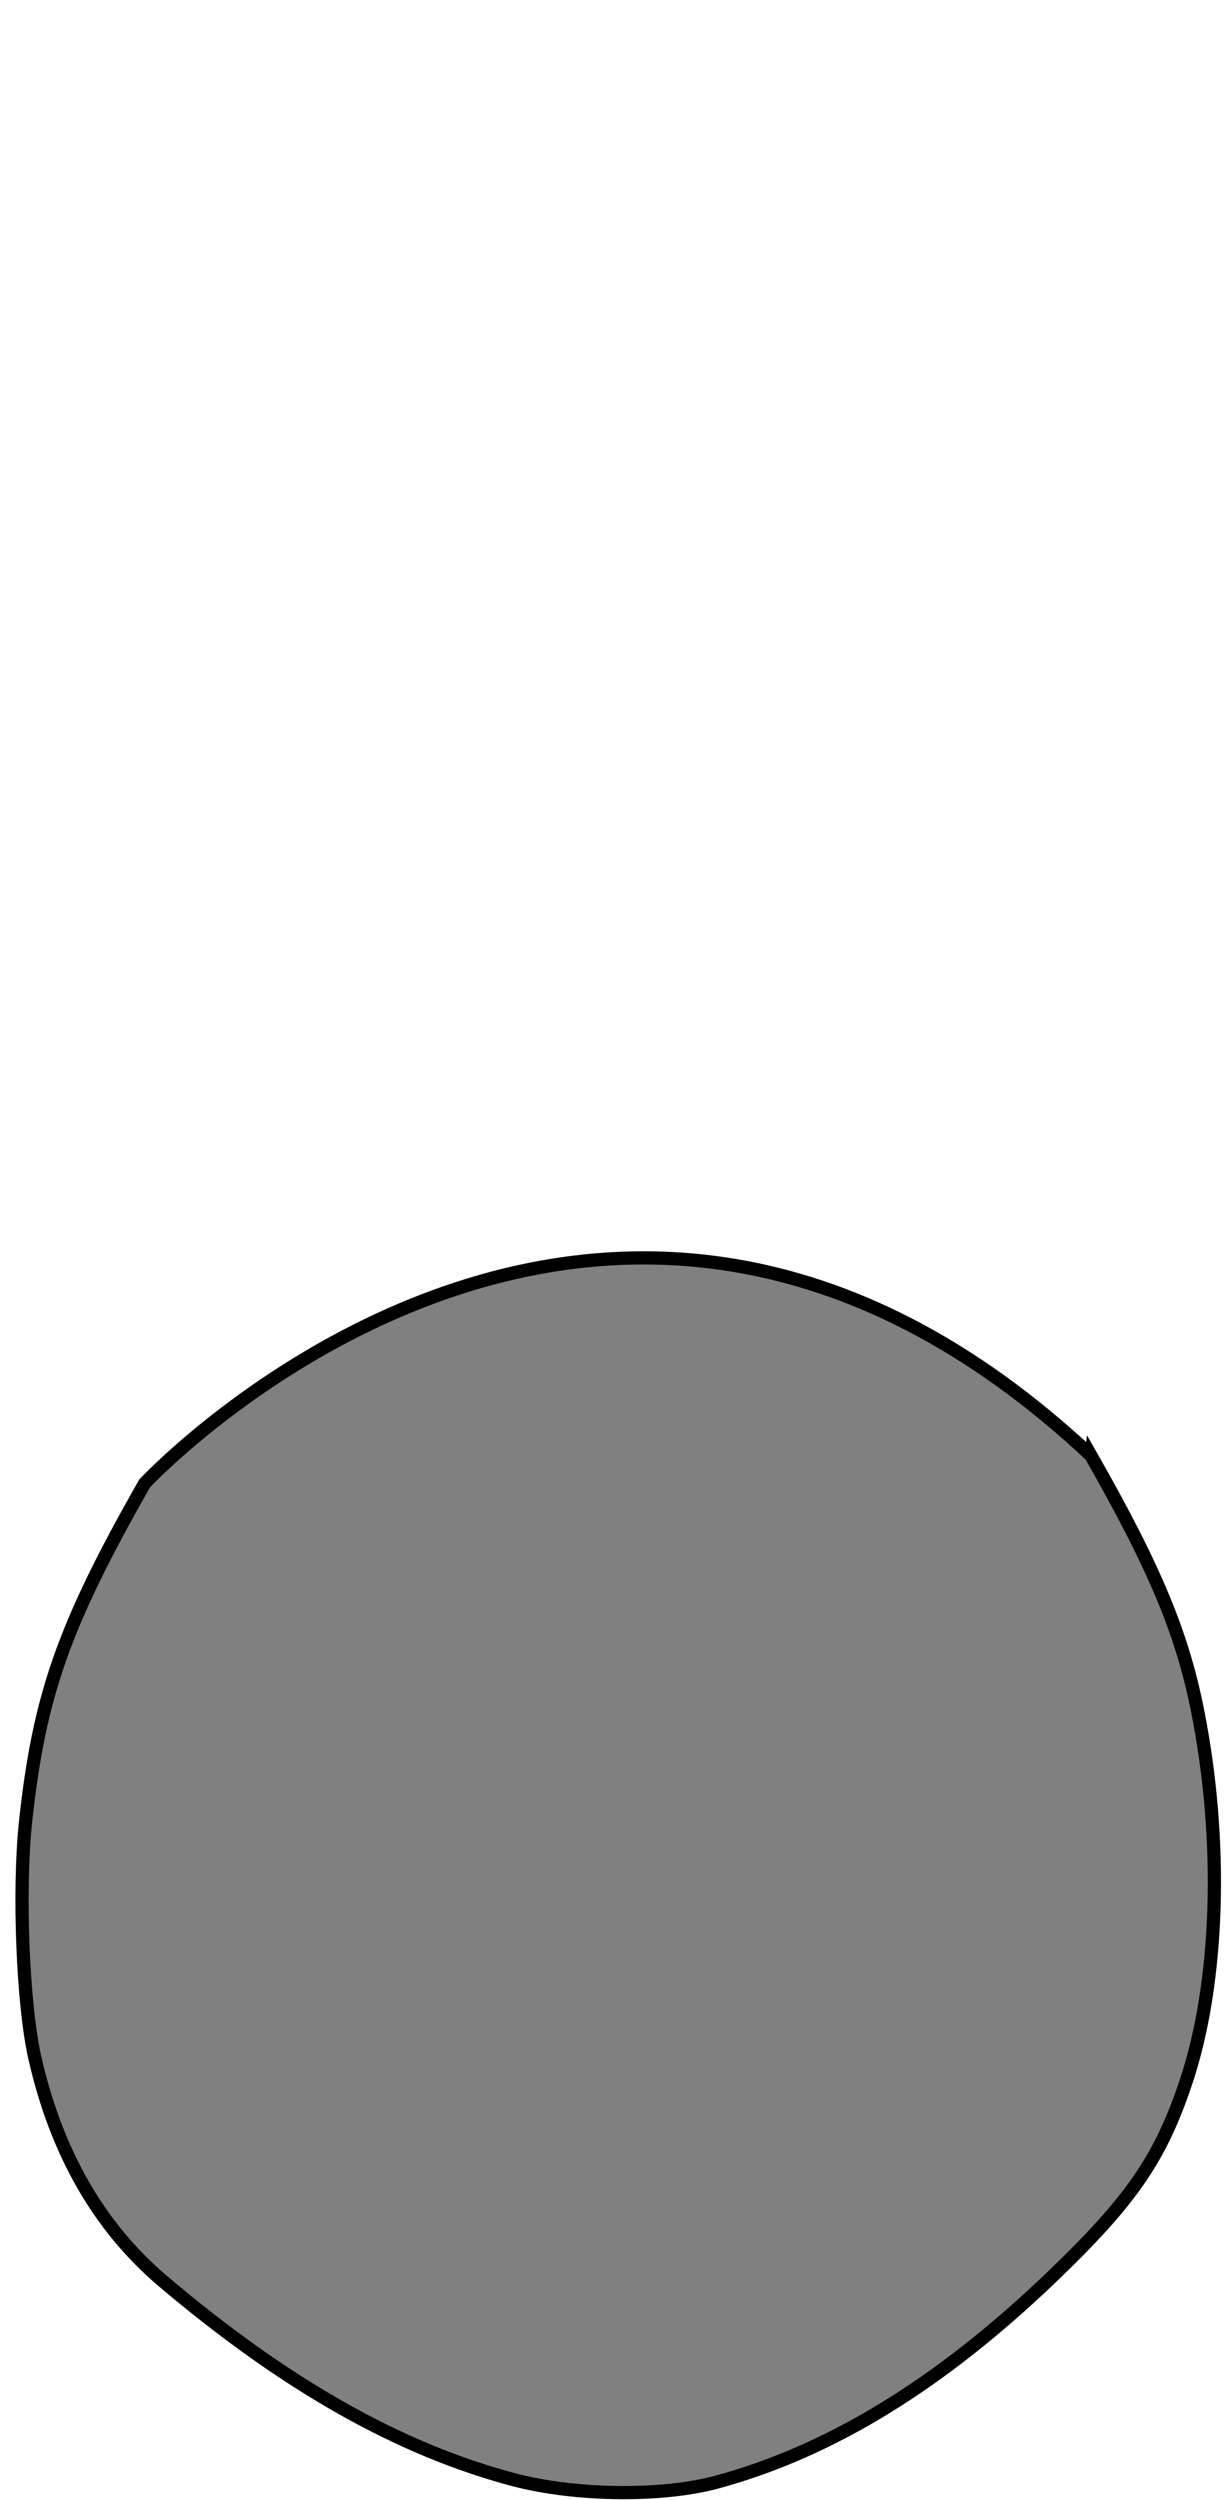 <?xml version="1.0" encoding="UTF-8" standalone="no"?>
<svg
   xmlns:dc="http://purl.org/dc/elements/1.1/"
   xmlns:cc="http://creativecommons.org/ns#"
   xmlns:rdf="http://www.w3.org/1999/02/22-rdf-syntax-ns#"
   xmlns:svg="http://www.w3.org/2000/svg"
   xmlns="http://www.w3.org/2000/svg"
   xmlns:sodipodi="http://sodipodi.sourceforge.net/DTD/sodipodi-0.dtd"
   xmlns:inkscape="http://www.inkscape.org/namespaces/inkscape"
   sodipodi:docname="13_23.svg"
   inkscape:version="1.0 (4035a4f, 2020-05-01)"
   id="svg3014"
   version="1.1"
   viewBox="0 0 93.264 189.146"
   height="189.146mm"
   width="93.264mm">
  <defs
     id="defs3008" />
  <sodipodi:namedview
     inkscape:window-maximized="0"
     inkscape:window-y="23"
     inkscape:window-x="0"
     inkscape:window-height="943"
     inkscape:window-width="1248"
     fit-margin-bottom="0"
     fit-margin-right="0"
     fit-margin-left="0"
     fit-margin-top="0"
     showgrid="false"
     inkscape:document-rotation="0"
     inkscape:current-layer="layer1"
     inkscape:document-units="mm"
     inkscape:cy="474.58381"
     inkscape:cx="2.0054682"
     inkscape:zoom="0.35"
     inkscape:pageshadow="2"
     inkscape:pageopacity="0.0"
     borderopacity="1.0"
     bordercolor="#666666"
     pagecolor="#ffffff"
     id="base" />
  <g
     transform="translate(-105.303,-22.6)"
     id="layer1"
     inkscape:groupmode="layer"
     inkscape:label="Ebene 1">
    <path
       sodipodi:nodetypes="ccccssccccc"
       inkscape:export-ydpi="90"
       inkscape:export-xdpi="90"
       inkscape:connector-curvature="0"
       id="path4590-5-3"
       d="m 187.882,132.708 c 4.833,8.477 6.891,13.39 8.065,19.245 1.982,9.887 1.657,20.619 -0.854,28.134 -1.942,5.814 -4.128,8.989 -10.18,14.788 -8.445,8.092 -16.731,13.166 -25.32,15.505 -4.146,1.129 -10.727,1.056 -15.37,-0.169 -8.68,-2.292 -17.305,-7.168 -26.589,-15.032 -4.834,-4.094 -8.065,-9.727 -9.693,-16.893 -0.918,-4.038 -1.257,-12.715 -0.7,-17.884 1.028,-9.533 2.905,-14.86 9.014,-25.576 0,0 34.435,-36.932 71.627,-2.117 z"
       style="fill:#808080;stroke:#000000;stroke-width:1;stroke-miterlimit:4;stroke-dasharray:none;stroke-opacity:1"
       inkscape:export-filename="/Users/ingmarkappel/Desktop/tooth menu.png" />
  </g>
</svg>
